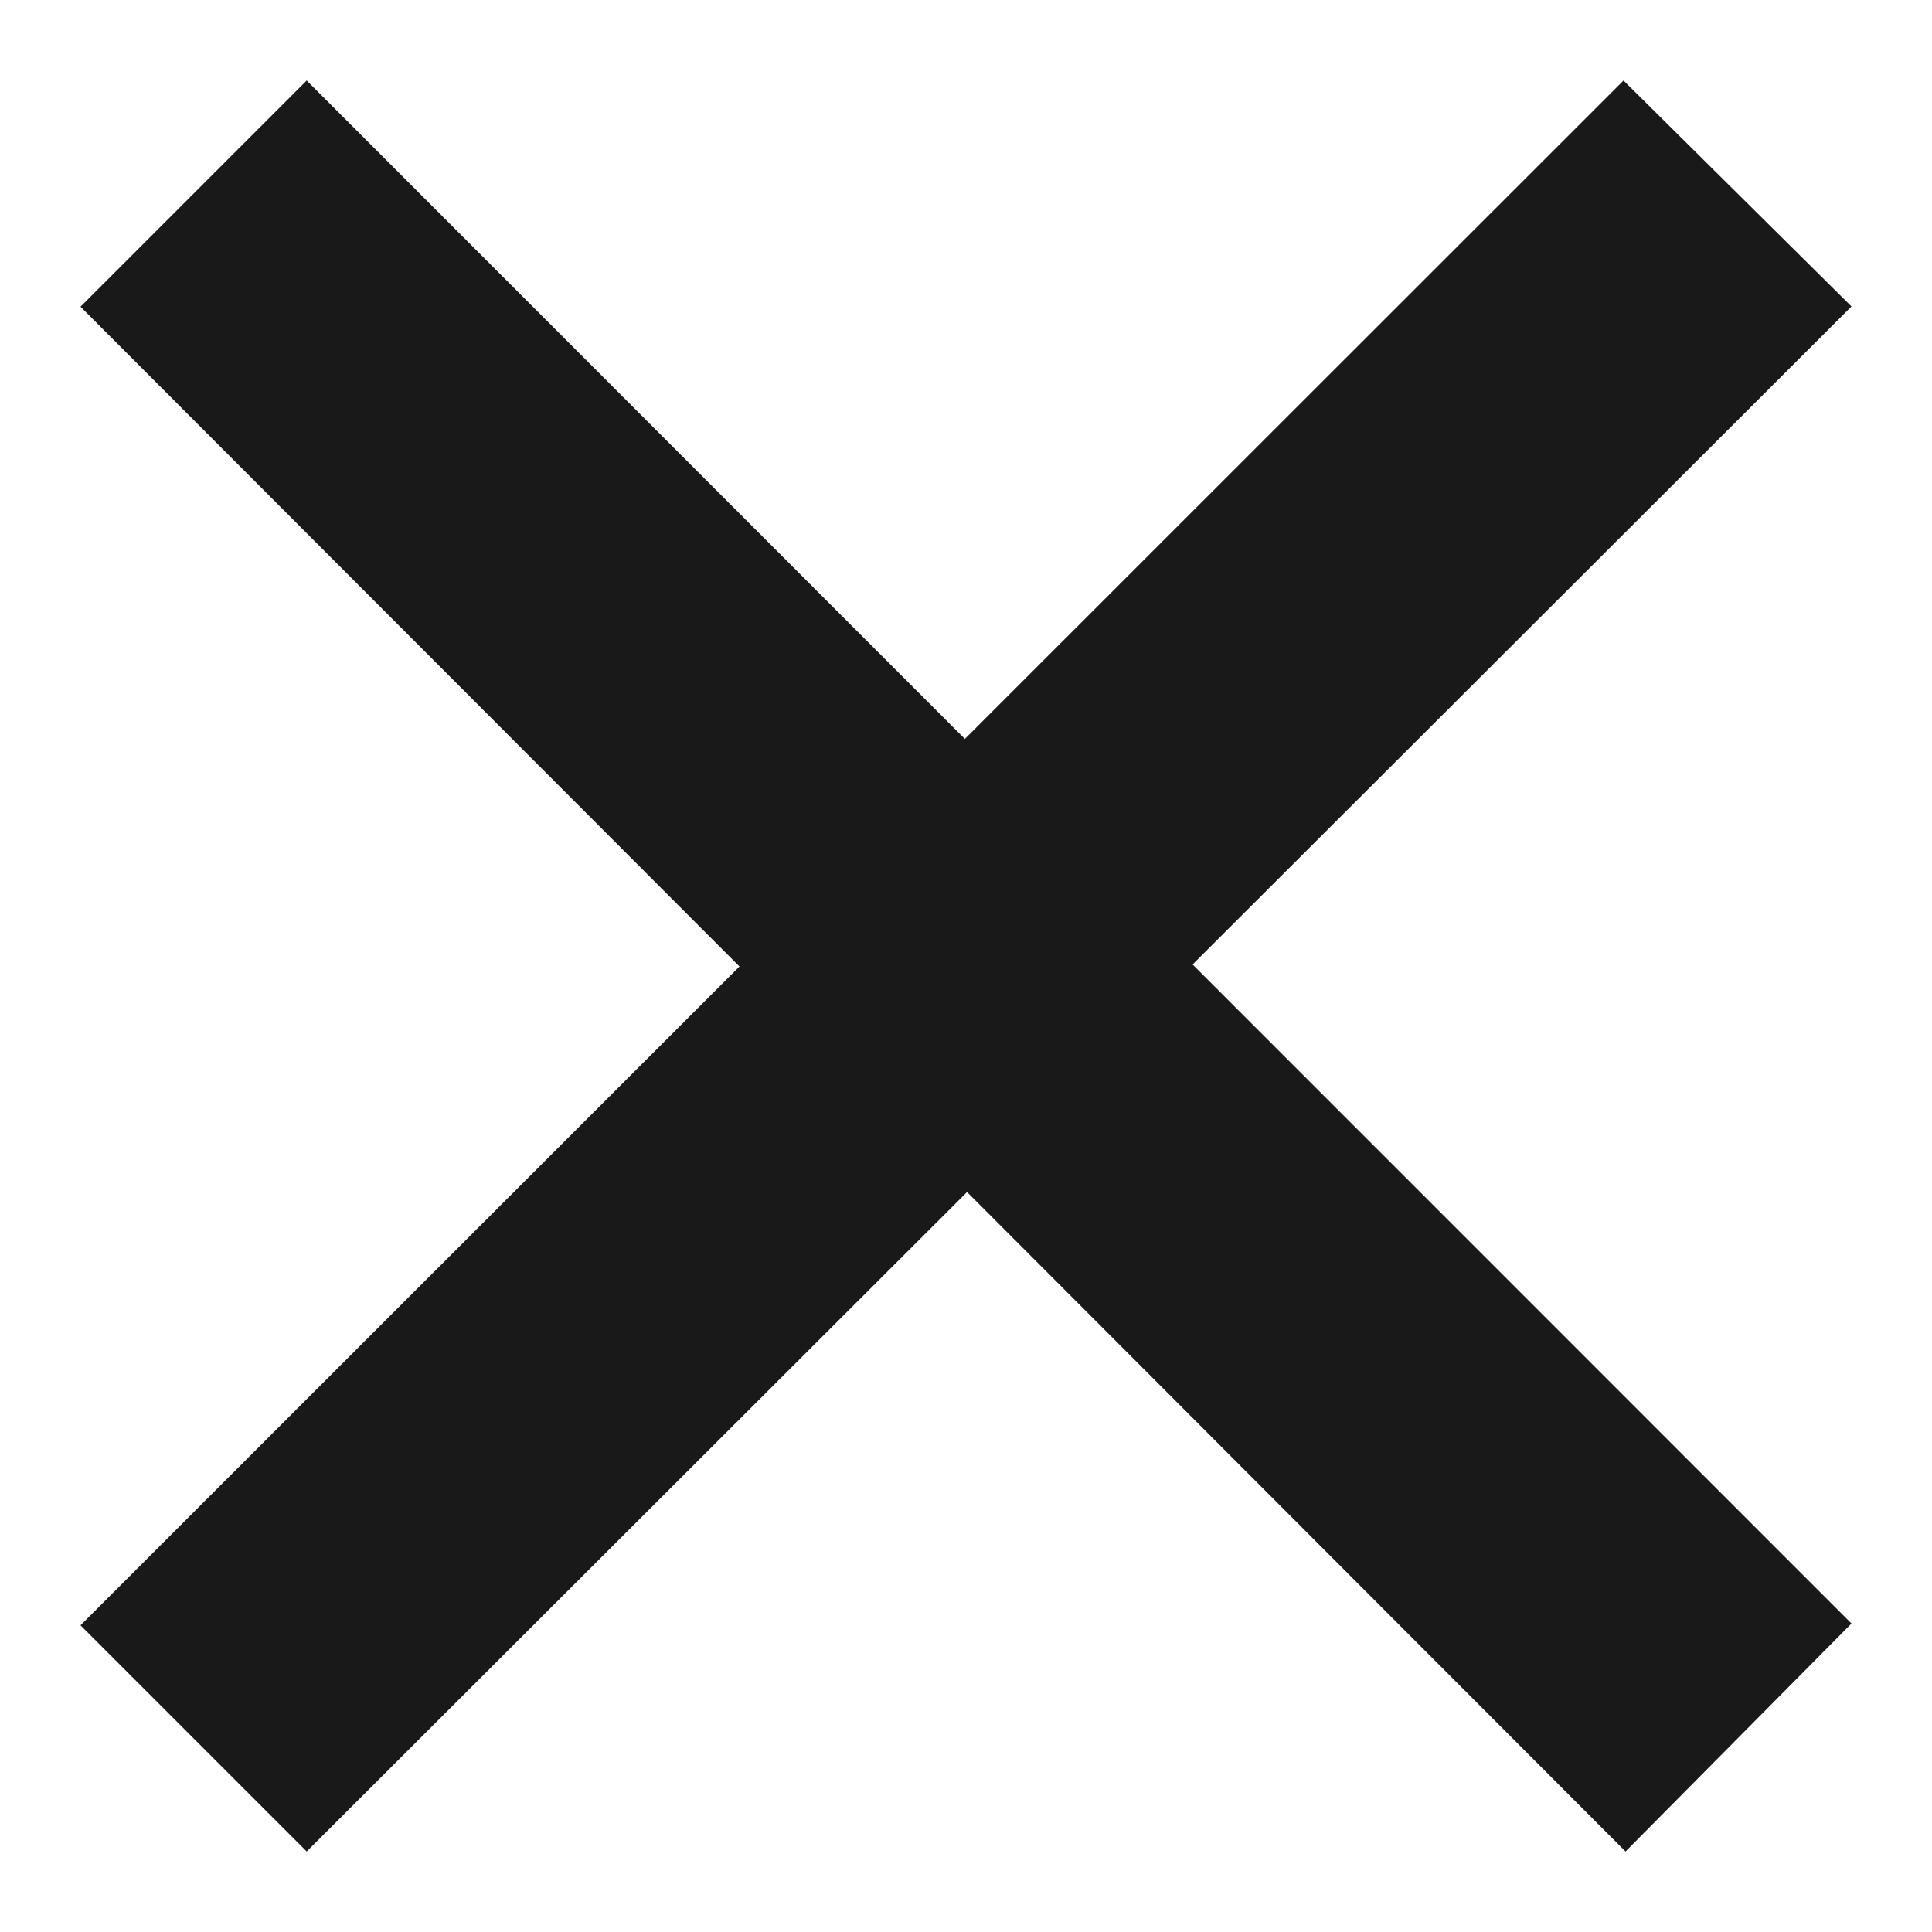 <svg xmlns="http://www.w3.org/2000/svg" width="24" height="24" viewBox="0 0 24 24" fill="#1a1919">
    <path d="M23 20.168l-8.185-8.187 8.185-8.174-2.832-2.807-8.182 8.179-8.176-8.179-2.81 2.81 8.186 8.196-8.186 8.184 2.81 2.81 8.203-8.192 8.18 8.192z"/>
</svg>